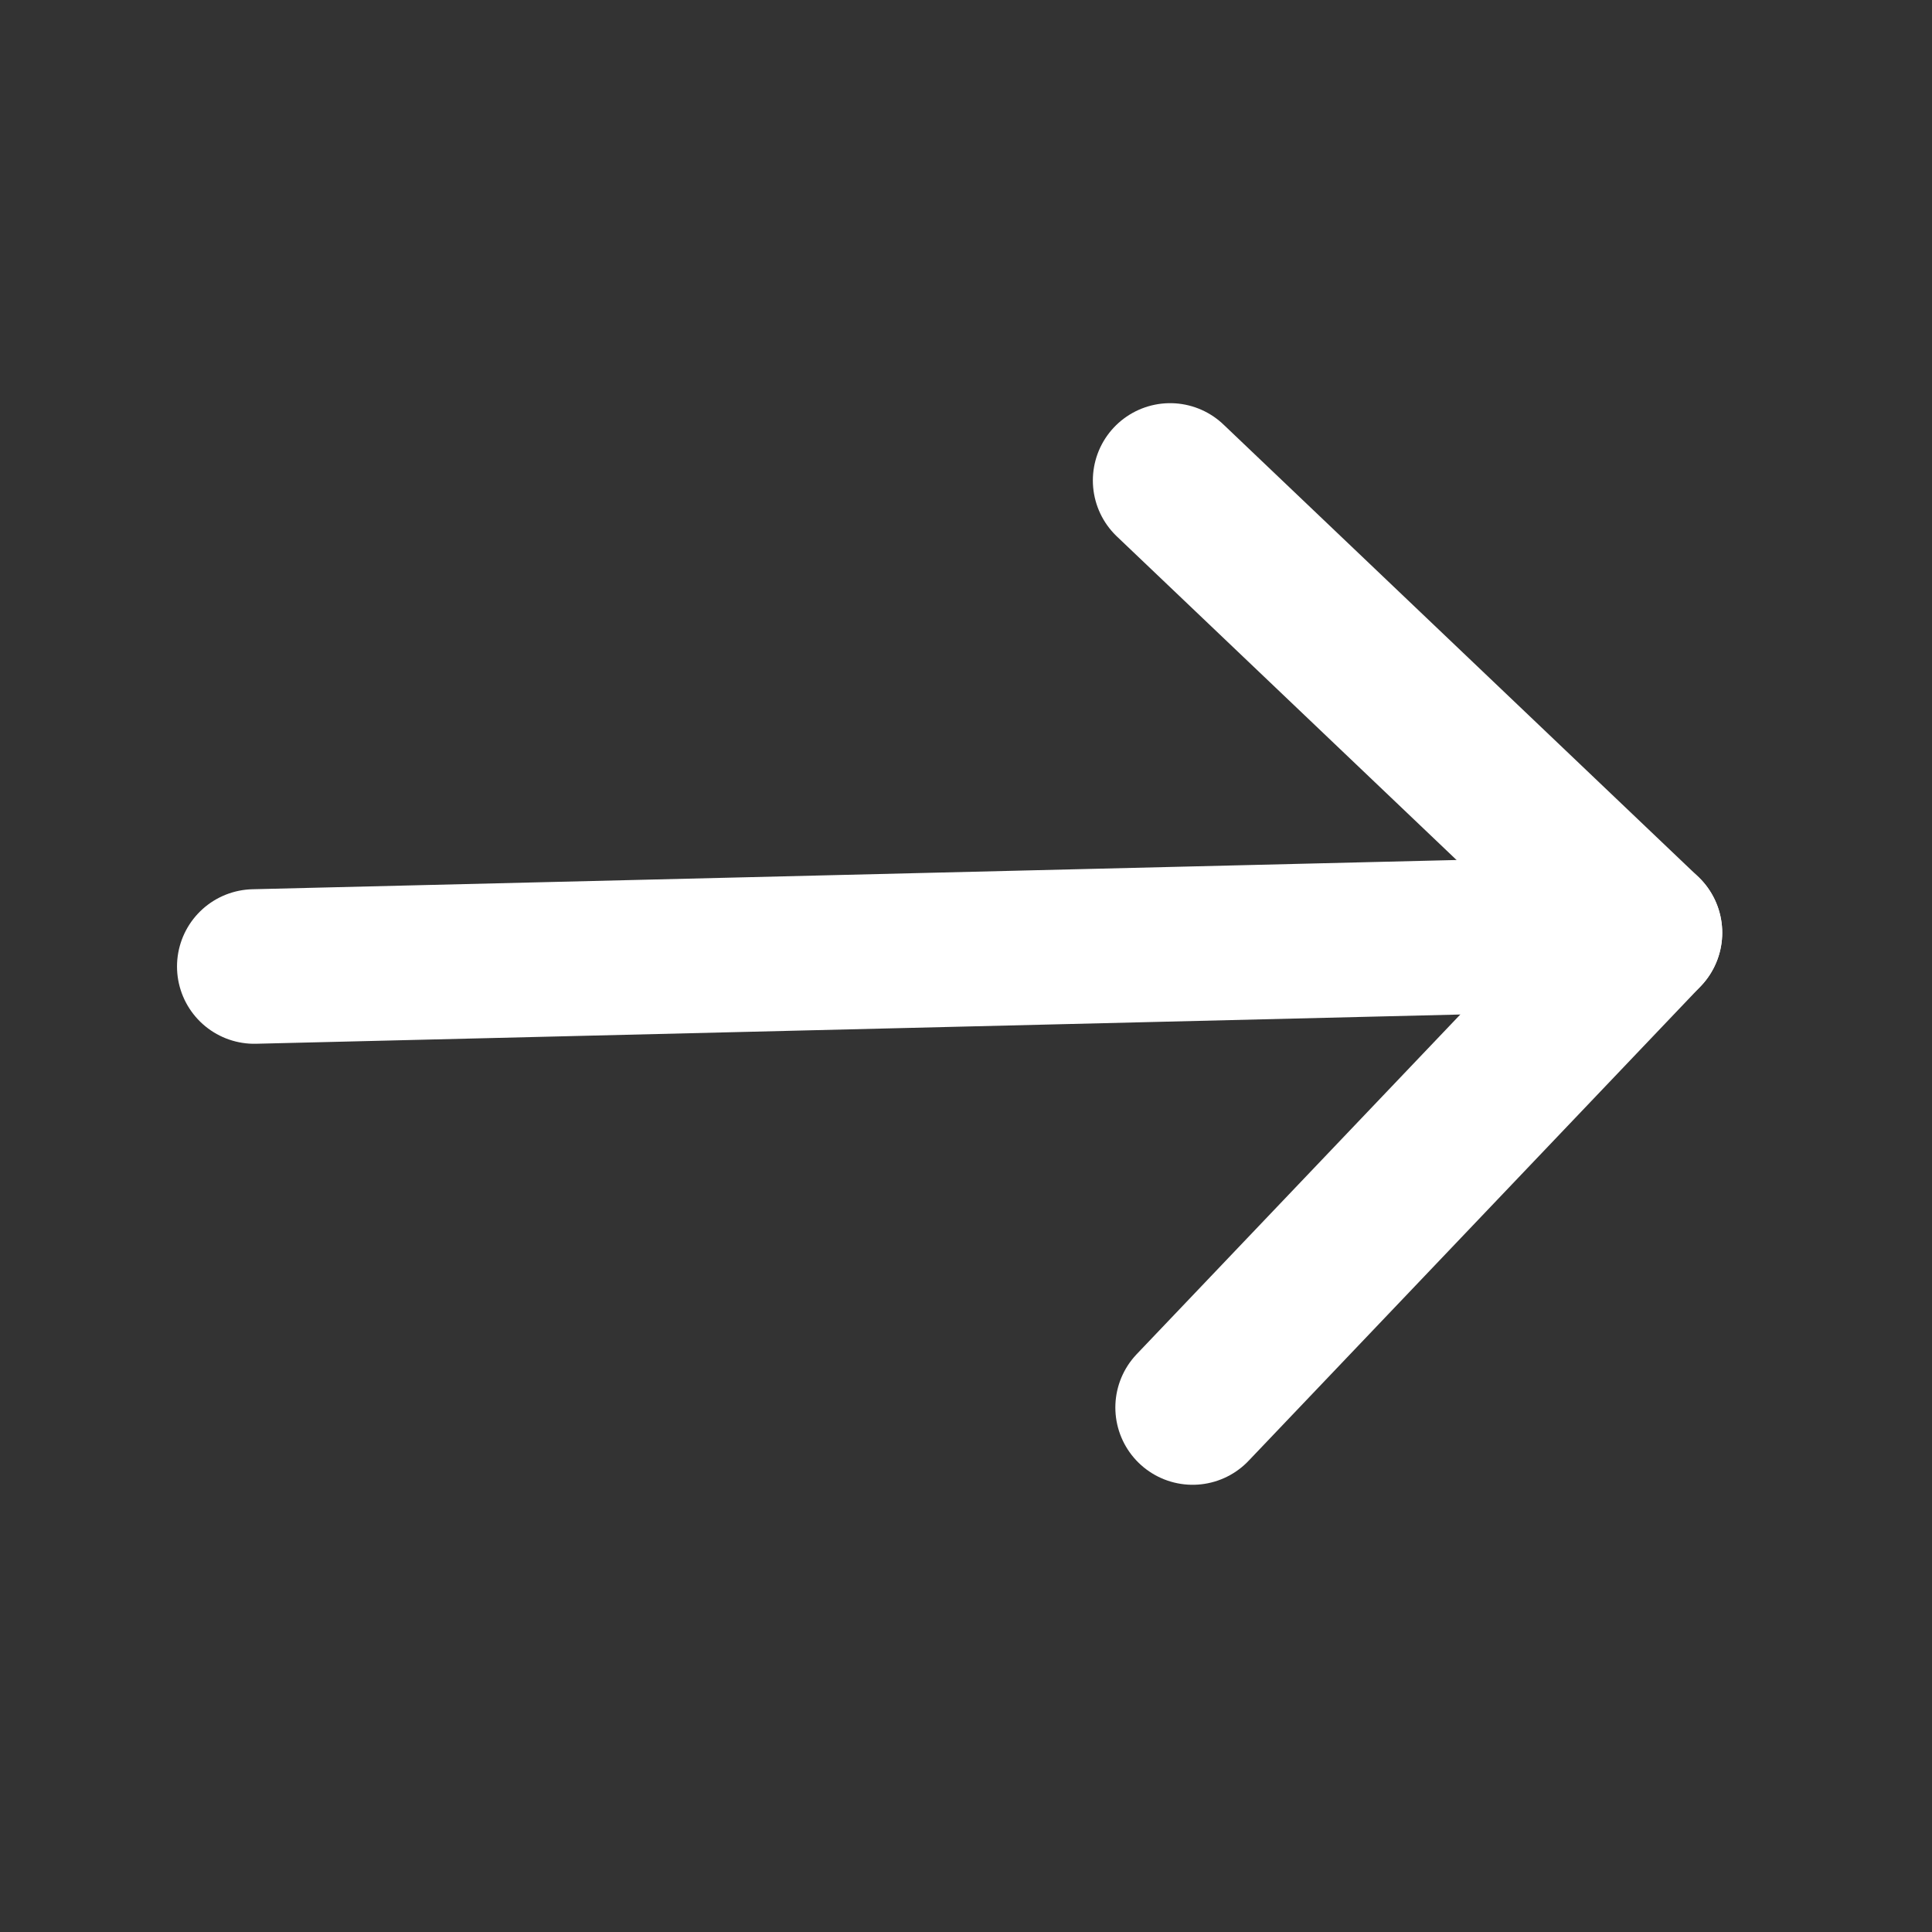 <svg width="50" height="50" viewBox="0 0 50 50" fill="none" xmlns="http://www.w3.org/2000/svg">
<rect x="0" y="0" width="50" height="50" fill="#333333" stroke="none"/>
<path d="M42.571 24.139L6.581 25.013" stroke="white" stroke-width="4" stroke-linecap="round" stroke-linejoin="round"/>
<path d="M30.283 12.434L42.571 24.139L30.865 36.426" stroke="white" stroke-width="4" stroke-linecap="round" stroke-linejoin="round"/>
</svg>
